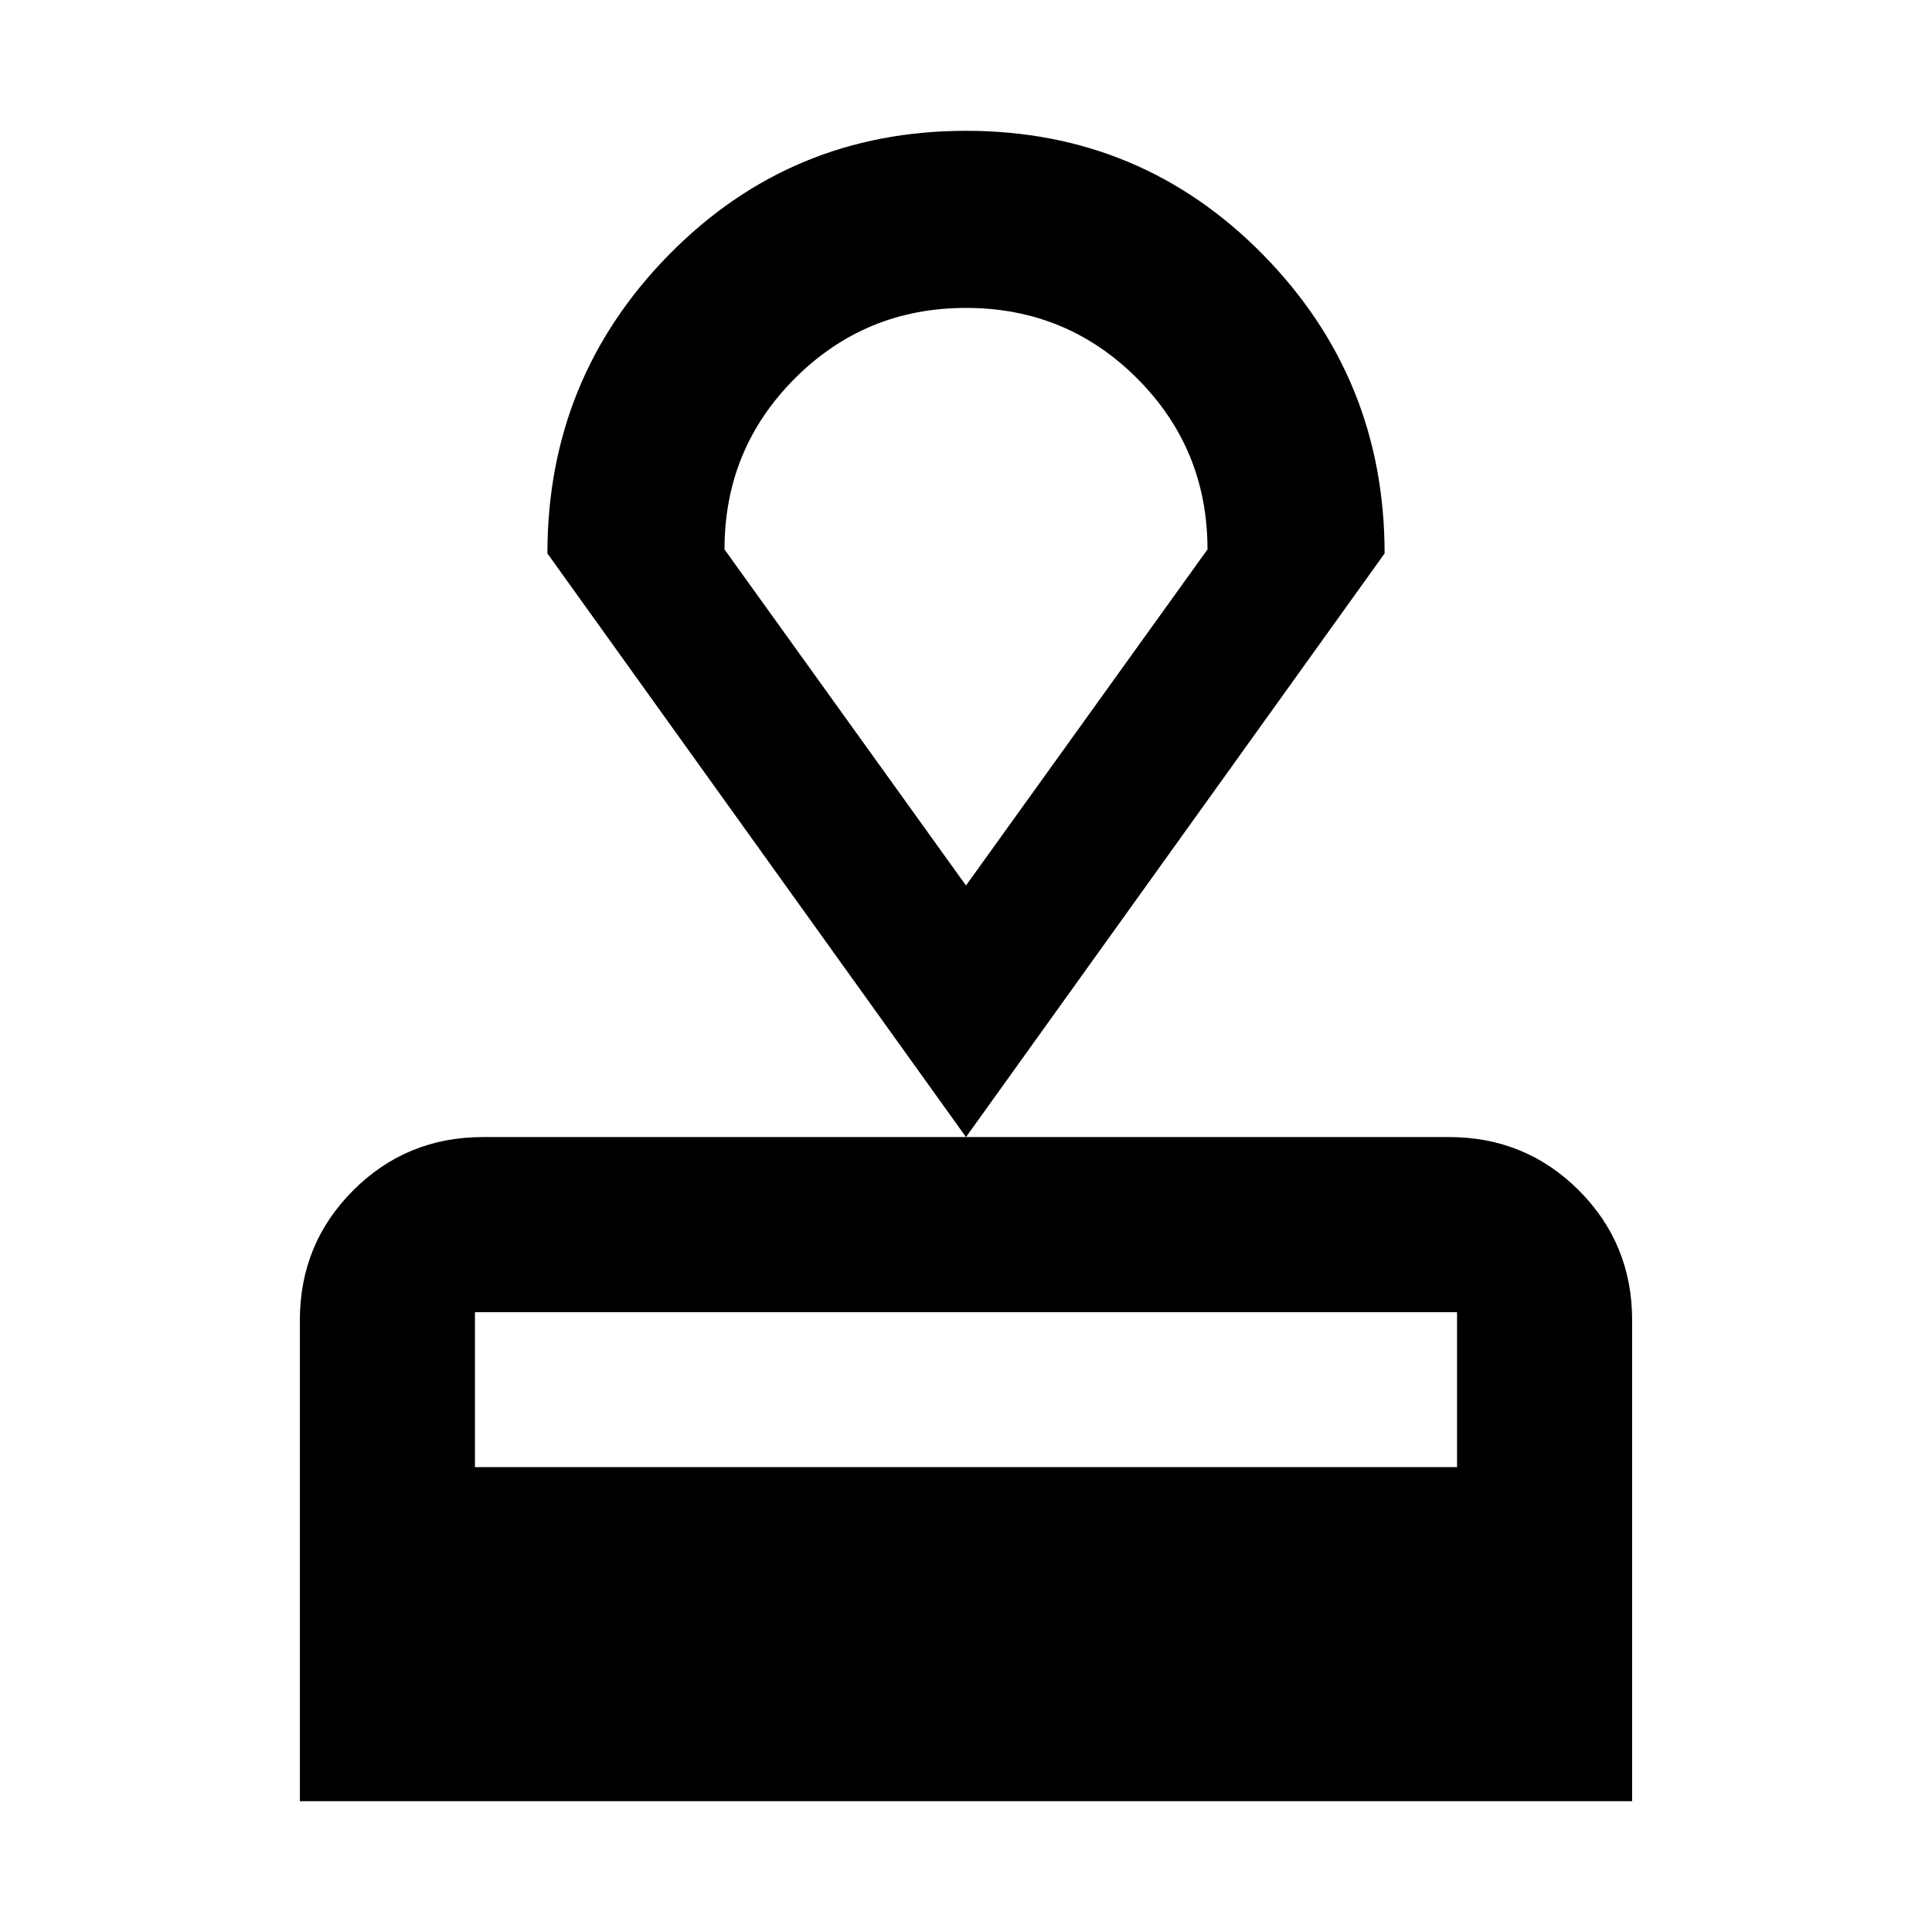 <svg xmlns="http://www.w3.org/2000/svg" height="24" width="24"><path d="M3.725 22.375V16.4q0-.95.663-1.613.662-.662 1.612-.662h12q.95 0 1.613.662.662.663.662 1.613v5.975Zm2.175-4.15h12.2V16.3H5.9Zm6.1-4.1-5.2-7.25q0-2.175 1.512-3.713Q9.825 1.625 12 1.625q2.175 0 3.688 1.537Q17.2 4.7 17.2 6.875ZM12 11l3-4.175q0-1.25-.875-2.125T12 3.825q-1.25 0-2.125.875T9 6.825Zm0 0Z"/></svg>